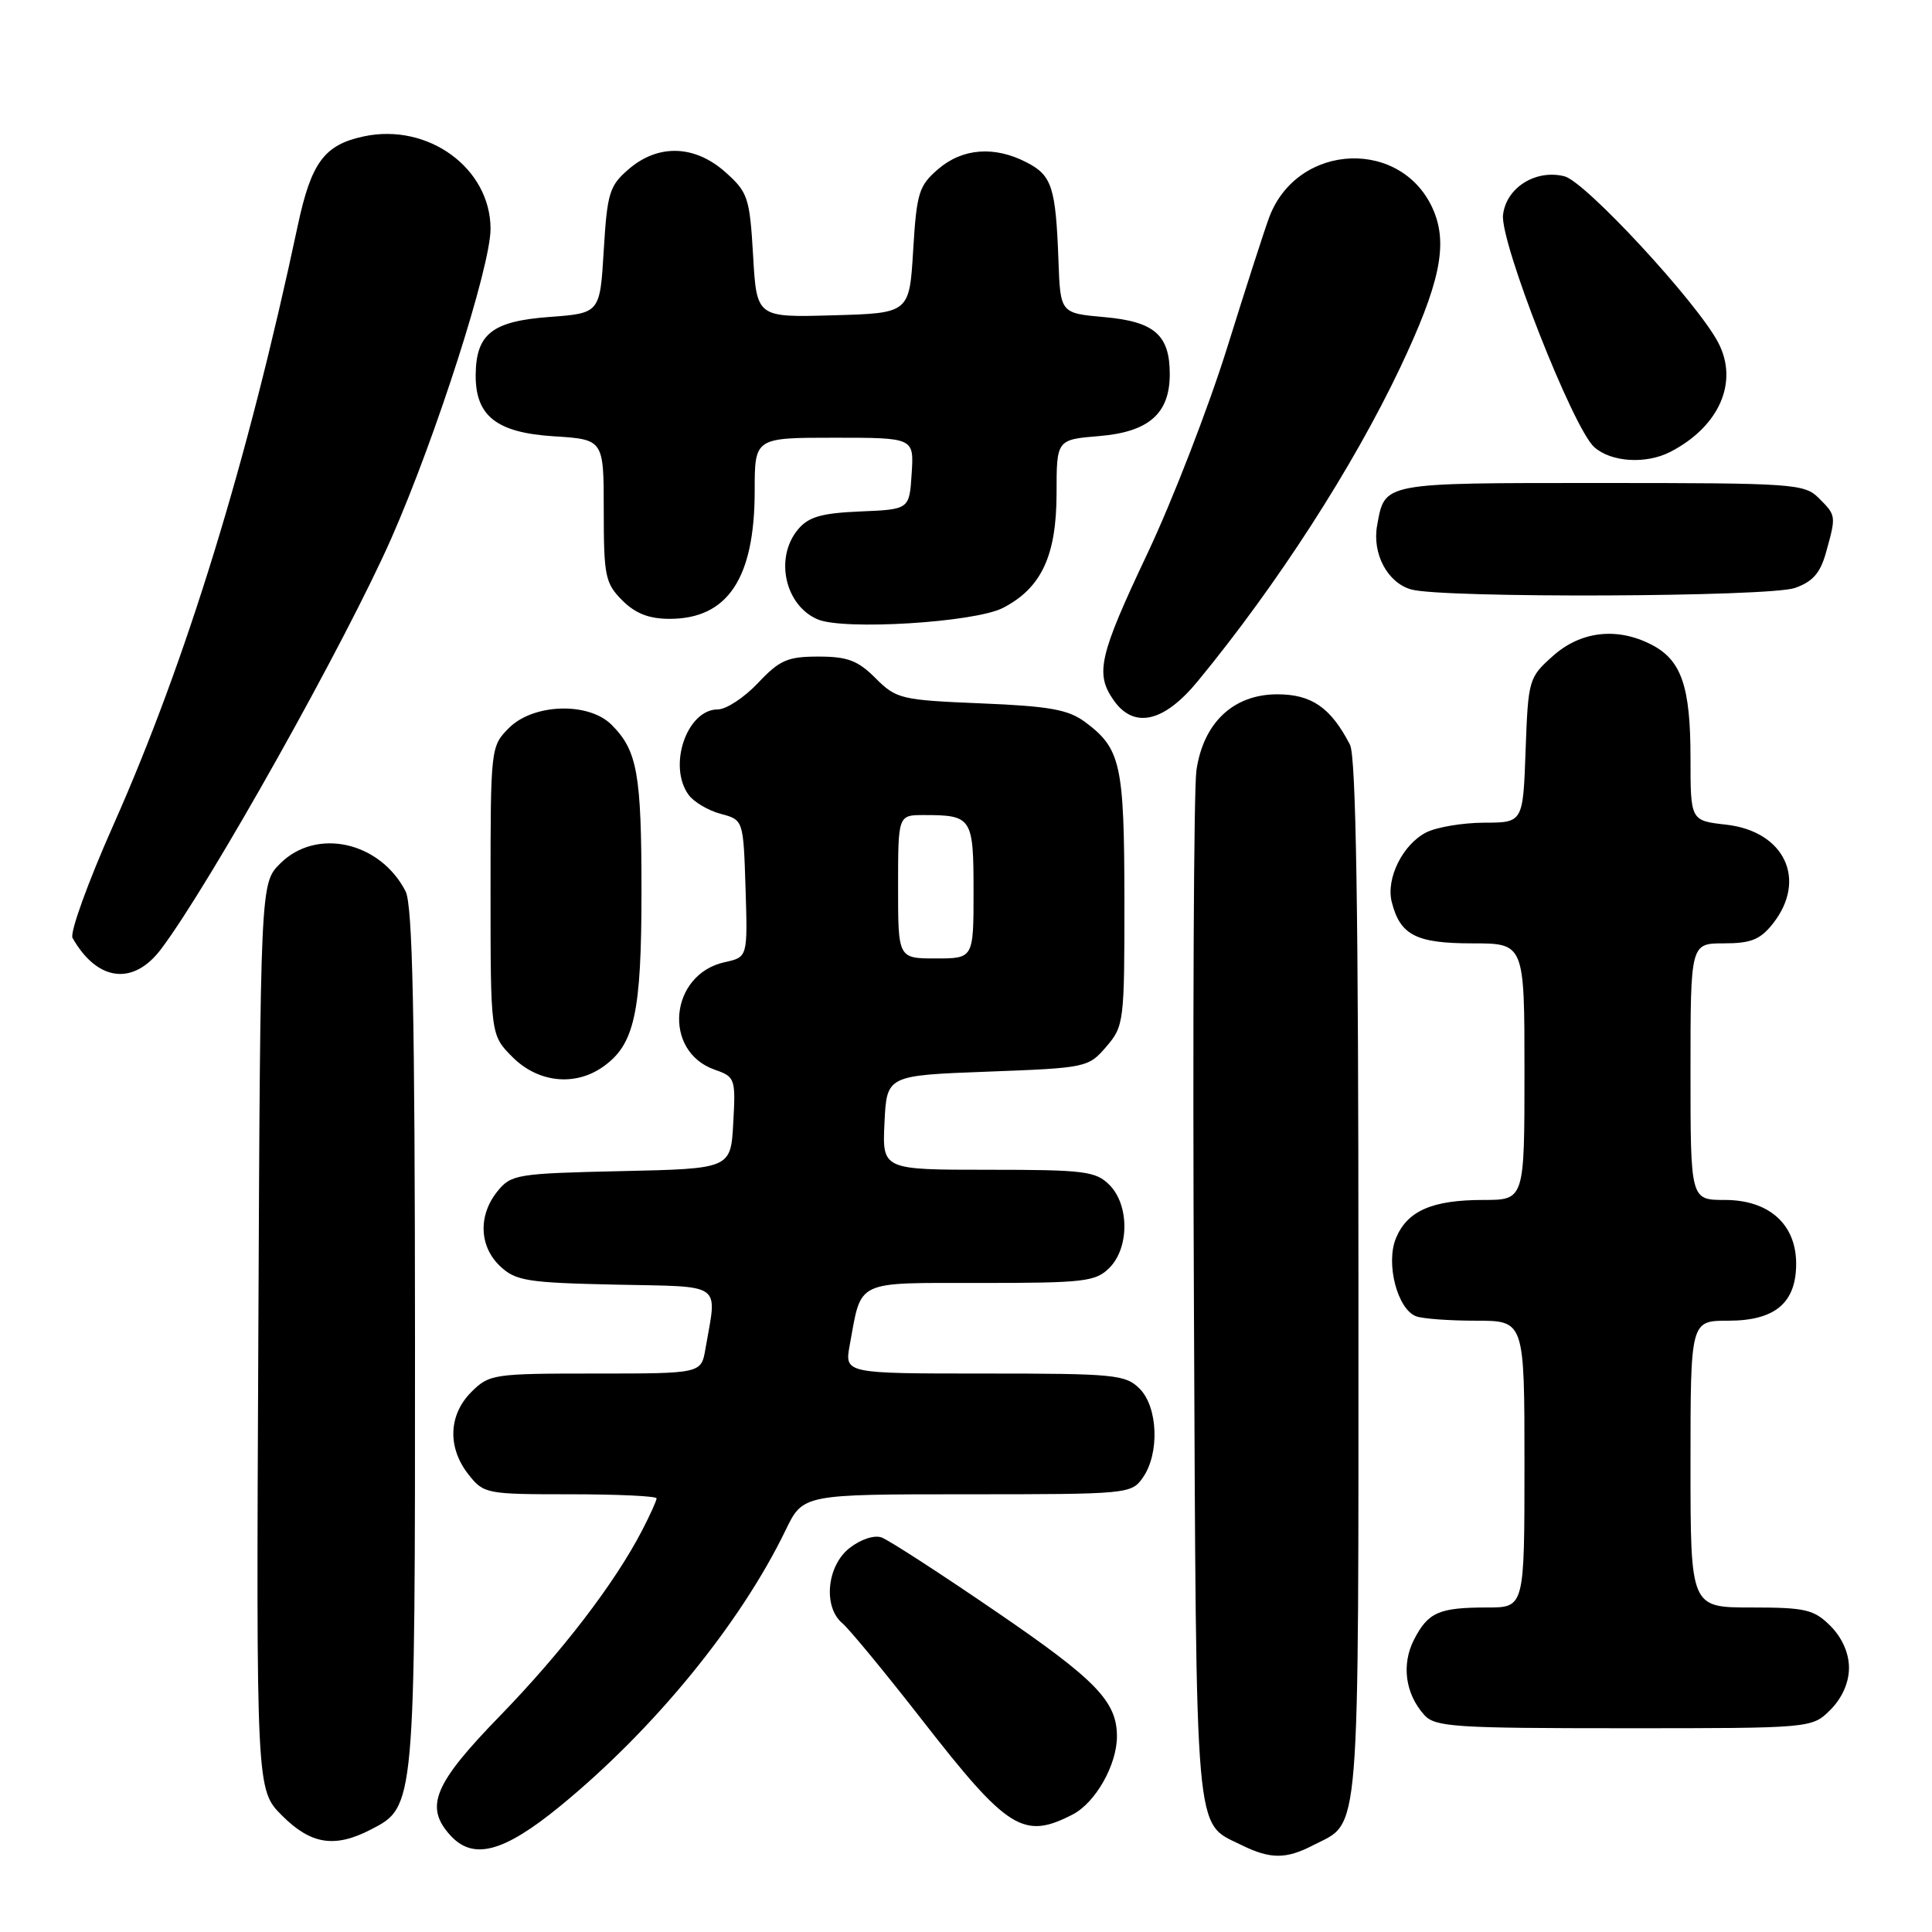 <?xml version="1.0" encoding="UTF-8" standalone="no"?>
<!DOCTYPE svg PUBLIC "-//W3C//DTD SVG 1.1//EN" "http://www.w3.org/Graphics/SVG/1.1/DTD/svg11.dtd" >
<svg xmlns="http://www.w3.org/2000/svg" xmlns:xlink="http://www.w3.org/1999/xlink" version="1.1" viewBox="0 0 256 256">
 <g >
 <path fill="currentColor"
d=" M 173.99 244.51 C 180.33 241.23 180.00 245.30 180.00 169.71 C 180.00 120.68 179.68 100.24 178.88 98.68 C 176.34 93.76 173.80 92.00 169.25 92.00 C 163.44 92.00 159.45 95.75 158.53 102.09 C 158.18 104.51 158.03 136.20 158.20 172.50 C 158.53 244.77 158.23 241.38 164.48 244.47 C 168.32 246.36 170.39 246.37 173.99 244.51 Z  M 74.20 239.34 C 86.67 229.14 98.10 215.15 104.10 202.75 C 106.40 198.00 106.40 198.00 128.14 198.00 C 149.48 198.00 149.92 197.96 151.44 195.78 C 153.67 192.59 153.44 186.44 151.00 184.00 C 149.14 182.14 147.67 182.00 130.45 182.00 C 111.91 182.00 111.91 182.00 112.59 178.25 C 114.20 169.49 113.12 170.00 129.98 170.00 C 143.67 170.00 145.18 169.82 147.00 168.00 C 149.65 165.35 149.65 159.65 147.00 157.00 C 145.19 155.19 143.67 155.00 130.95 155.00 C 116.90 155.00 116.90 155.00 117.20 148.75 C 117.50 142.50 117.50 142.50 130.84 142.00 C 143.95 141.51 144.22 141.45 146.59 138.69 C 148.93 135.97 149.00 135.40 148.99 119.19 C 148.97 101.25 148.51 99.19 143.78 95.67 C 141.55 94.02 139.06 93.57 129.97 93.20 C 119.39 92.76 118.76 92.61 116.02 89.87 C 113.68 87.52 112.30 87.00 108.45 87.00 C 104.36 87.00 103.30 87.46 100.44 90.50 C 98.62 92.43 96.23 94.00 95.12 94.00 C 91.01 94.00 88.45 101.50 91.25 105.33 C 91.94 106.27 93.85 107.40 95.50 107.84 C 98.50 108.64 98.50 108.64 98.79 117.73 C 99.07 126.83 99.07 126.83 96.04 127.49 C 88.70 129.10 87.76 139.33 94.73 141.75 C 97.40 142.68 97.49 142.93 97.16 148.79 C 96.83 154.86 96.83 154.86 82.32 155.18 C 68.48 155.49 67.73 155.61 65.91 157.86 C 63.34 161.04 63.49 165.17 66.28 167.79 C 68.33 169.72 69.87 169.97 81.53 170.22 C 96.06 170.53 95.02 169.79 93.47 178.75 C 92.91 182.00 92.91 182.00 78.91 182.00 C 65.38 182.00 64.83 182.08 62.45 184.45 C 59.42 187.49 59.27 191.80 62.07 195.37 C 64.10 197.94 64.42 198.00 75.57 198.00 C 81.86 198.00 87.00 198.24 87.00 198.54 C 87.00 198.84 86.14 200.75 85.08 202.79 C 81.47 209.77 74.46 218.91 66.23 227.38 C 57.49 236.37 56.23 239.39 59.65 243.17 C 62.69 246.53 66.70 245.47 74.20 239.34 Z  M 49.13 242.43 C 55.02 239.39 55.00 239.56 54.99 177.28 C 54.97 134.21 54.67 119.92 53.74 118.10 C 50.35 111.51 41.90 109.64 37.12 114.43 C 34.50 117.04 34.50 117.04 34.23 177.10 C 33.95 237.15 33.95 237.15 37.38 240.58 C 41.20 244.40 44.35 244.90 49.13 242.43 Z  M 142.13 240.43 C 145.16 238.87 148.00 233.85 148.00 230.08 C 148.00 225.45 145.24 222.60 132.05 213.59 C 124.60 208.49 117.74 204.05 116.81 203.72 C 115.85 203.37 114.03 203.97 112.56 205.13 C 109.54 207.50 109.04 212.96 111.64 215.11 C 112.53 215.86 117.31 221.65 122.24 227.98 C 133.52 242.47 135.63 243.79 142.13 240.43 Z  M 242.55 226.55 C 244.09 225.00 245.00 222.95 245.00 221.00 C 245.00 219.05 244.09 217.00 242.55 215.45 C 240.35 213.26 239.25 213.00 232.05 213.00 C 224.00 213.00 224.00 213.00 224.00 194.00 C 224.00 175.00 224.00 175.00 229.00 175.00 C 235.20 175.00 238.00 172.65 238.00 167.45 C 238.00 162.22 234.40 159.00 228.55 159.00 C 224.00 159.00 224.00 159.00 224.00 142.00 C 224.00 125.00 224.00 125.00 228.43 125.00 C 232.02 125.00 233.25 124.50 234.93 122.37 C 239.50 116.55 236.46 110.14 228.71 109.27 C 224.00 108.74 224.00 108.74 224.00 100.42 C 224.00 90.96 222.80 87.47 218.85 85.43 C 214.29 83.07 209.46 83.62 205.77 86.92 C 202.57 89.77 202.49 90.04 202.15 99.42 C 201.81 109.00 201.81 109.00 196.65 109.01 C 193.82 109.02 190.38 109.60 189.00 110.29 C 185.88 111.87 183.63 116.39 184.41 119.50 C 185.52 123.91 187.63 125.00 195.07 125.00 C 202.00 125.00 202.00 125.00 202.00 142.00 C 202.00 159.00 202.00 159.00 196.55 159.00 C 189.77 159.00 186.47 160.44 184.97 164.07 C 183.59 167.40 185.15 173.46 187.63 174.41 C 188.47 174.74 192.05 175.00 195.58 175.00 C 202.00 175.00 202.00 175.00 202.00 194.00 C 202.00 213.00 202.00 213.00 197.08 213.00 C 190.68 213.00 189.24 213.63 187.38 217.23 C 185.67 220.54 186.20 224.44 188.73 227.25 C 190.15 228.83 192.76 229.00 215.20 229.00 C 240.09 229.00 240.09 229.00 242.55 226.55 Z  M 79.88 141.37 C 84.08 138.43 85.00 134.26 85.00 118.10 C 85.00 102.52 84.45 99.45 81.04 96.04 C 77.99 92.99 70.69 93.22 67.45 96.45 C 65.02 98.89 65.00 99.06 65.00 118.03 C 65.00 137.15 65.00 137.15 67.92 140.08 C 71.30 143.45 76.16 143.98 79.88 141.37 Z  M 21.35 125.75 C 27.82 117.16 45.83 85.02 51.88 71.27 C 57.77 57.88 65.00 35.33 65.00 30.33 C 65.00 22.30 56.74 16.26 48.21 18.07 C 42.98 19.18 41.24 21.52 39.46 29.87 C 32.81 61.15 24.71 87.51 15.04 109.28 C 11.67 116.85 9.23 123.60 9.61 124.28 C 12.89 130.05 17.66 130.65 21.35 125.75 Z  M 158.72 90.25 C 169.23 77.48 179.29 61.88 185.56 48.65 C 190.75 37.68 191.86 32.50 189.99 27.98 C 185.98 18.30 172.00 18.78 168.20 28.73 C 167.62 30.25 165.11 38.03 162.62 46.02 C 160.13 54.00 155.37 66.29 152.05 73.32 C 145.63 86.90 145.09 89.25 147.56 92.78 C 150.25 96.62 154.22 95.73 158.72 90.25 Z  M 132.90 80.55 C 137.99 77.92 139.99 73.64 140.00 65.37 C 140.00 58.25 140.00 58.25 145.67 57.78 C 152.23 57.23 155.00 54.80 155.00 49.58 C 155.00 44.38 152.97 42.61 146.34 42.02 C 140.50 41.50 140.50 41.50 140.25 34.50 C 139.89 24.80 139.39 23.25 136.04 21.52 C 131.77 19.31 127.54 19.63 124.31 22.41 C 121.75 24.61 121.46 25.56 121.00 33.16 C 120.50 41.50 120.50 41.50 110.38 41.78 C 100.26 42.07 100.26 42.07 99.79 33.87 C 99.34 26.19 99.11 25.49 96.14 22.83 C 92.07 19.20 87.23 19.04 83.31 22.41 C 80.75 24.61 80.46 25.56 80.00 33.16 C 79.50 41.50 79.50 41.50 72.79 42.00 C 65.23 42.56 63.09 44.24 63.03 49.64 C 62.98 55.11 65.78 57.33 73.37 57.81 C 80.00 58.23 80.00 58.23 80.00 67.66 C 80.00 76.34 80.20 77.29 82.45 79.55 C 84.20 81.30 86.01 82.00 88.73 82.00 C 96.43 82.00 100.00 76.62 100.00 65.03 C 100.00 58.00 100.00 58.00 110.55 58.00 C 121.11 58.00 121.11 58.00 120.80 62.75 C 120.50 67.50 120.50 67.50 114.00 67.77 C 108.85 67.99 107.14 68.48 105.75 70.14 C 102.62 73.87 103.98 80.18 108.32 82.06 C 111.74 83.55 129.17 82.48 132.90 80.55 Z  M 237.83 77.91 C 240.20 77.08 241.20 75.94 241.97 73.16 C 243.31 68.33 243.31 68.31 241.00 66.00 C 239.10 64.10 237.67 64.00 212.12 64.00 C 183.01 64.00 183.52 63.90 182.48 69.60 C 181.79 73.36 183.85 77.23 187.01 78.11 C 191.22 79.28 234.38 79.11 237.83 77.91 Z  M 221.32 59.88 C 227.83 56.52 230.42 50.60 227.66 45.37 C 224.84 40.02 210.07 24.06 207.30 23.36 C 203.49 22.40 199.58 24.86 199.16 28.47 C 198.75 32.08 208.44 56.75 211.25 59.25 C 213.50 61.25 218.10 61.53 221.32 59.88 Z  M 119.00 117.50 C 119.00 108.00 119.00 108.00 122.42 108.00 C 128.79 108.00 129.00 108.32 129.00 118.11 C 129.00 127.00 129.00 127.00 124.00 127.00 C 119.00 127.00 119.00 127.00 119.00 117.50 Z "/>
</g>
</svg>
